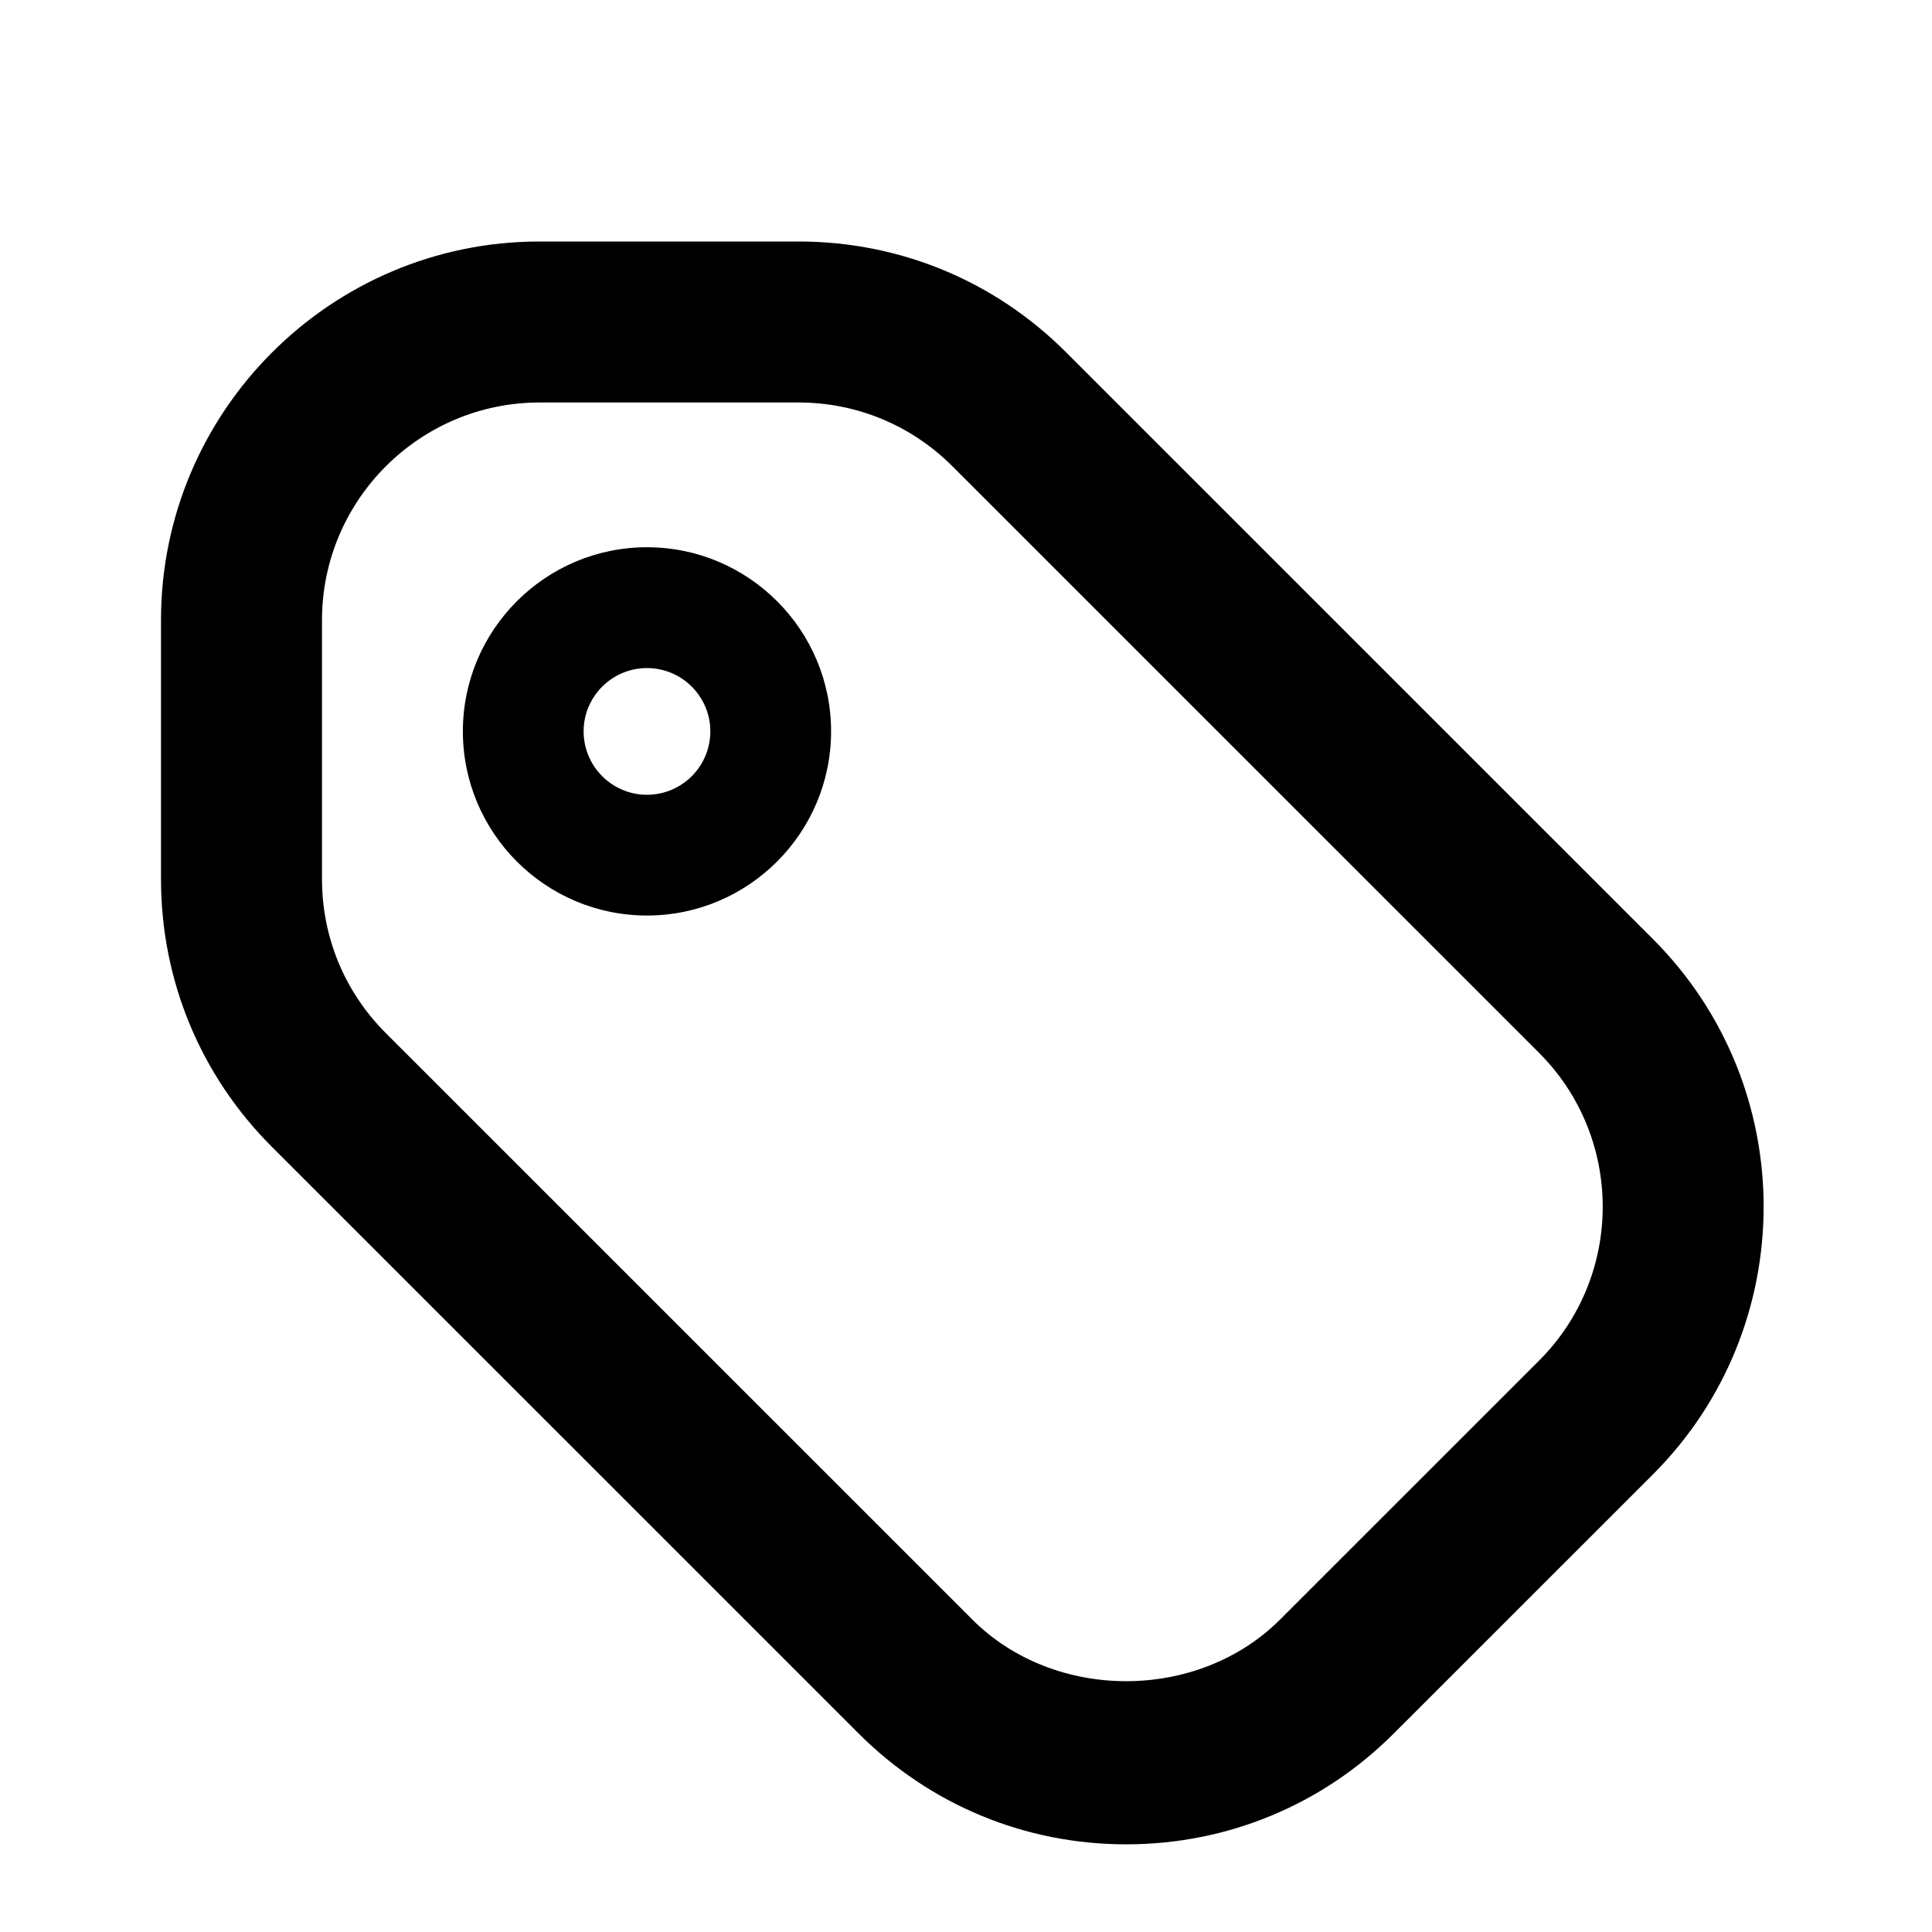 <?xml version="1.0" encoding="UTF-8"?>
<svg width="24px" height="24px" viewBox="0 0 24 24" version="1.1" xmlns="http://www.w3.org/2000/svg" xmlns:xlink="http://www.w3.org/1999/xlink">
    <title>Icon/common/tag</title>
    <g id="Icon/common/tag" stroke="none" stroke-width="1" fill="none" fill-rule="evenodd">
        <path d="M9.92,3 C11.177,3 12.357,3.489 13.245,4.378 L13.245,4.378 L20.533,11.665 C22.367,13.499 22.367,16.482 20.533,18.316 L20.533,18.316 L17.315,21.533 C16.427,22.422 15.246,22.911 13.99,22.911 C12.733,22.911 11.553,22.421 10.665,21.533 L10.665,21.533 L3.377,14.246 C2.489,13.358 2,12.177 2,10.92 L2,10.92 L2,7.703 C2,5.11 4.109,3 6.703,3 L6.703,3 Z M9.92,5 L6.703,5 C5.213,5 4,6.213 4,7.703 L4,7.703 L4,10.92 C4,11.643 4.281,12.321 4.791,12.832 L4.791,12.832 L12.079,20.119 C13.099,21.139 14.879,21.14 15.901,20.119 L15.901,20.119 L19.119,16.902 C20.173,15.848 20.173,14.133 19.119,13.079 L19.119,13.079 L11.831,5.792 C11.32,5.281 10.641,5 9.92,5 L9.92,5 Z M8.037,6.798 C9.298,6.798 10.324,7.824 10.324,9.085 C10.324,10.347 9.298,11.373 8.037,11.373 C6.776,11.373 5.75,10.347 5.75,9.085 C5.75,7.824 6.776,6.798 8.037,6.798 Z M8.037,8.299 C7.603,8.299 7.25,8.652 7.25,9.085 C7.25,9.52 7.603,9.873 8.037,9.873 C8.471,9.873 8.824,9.52 8.824,9.085 C8.824,8.652 8.471,8.299 8.037,8.299 Z" id="Combined-Shape" fill="#000000"></path>
    </g>
</svg>